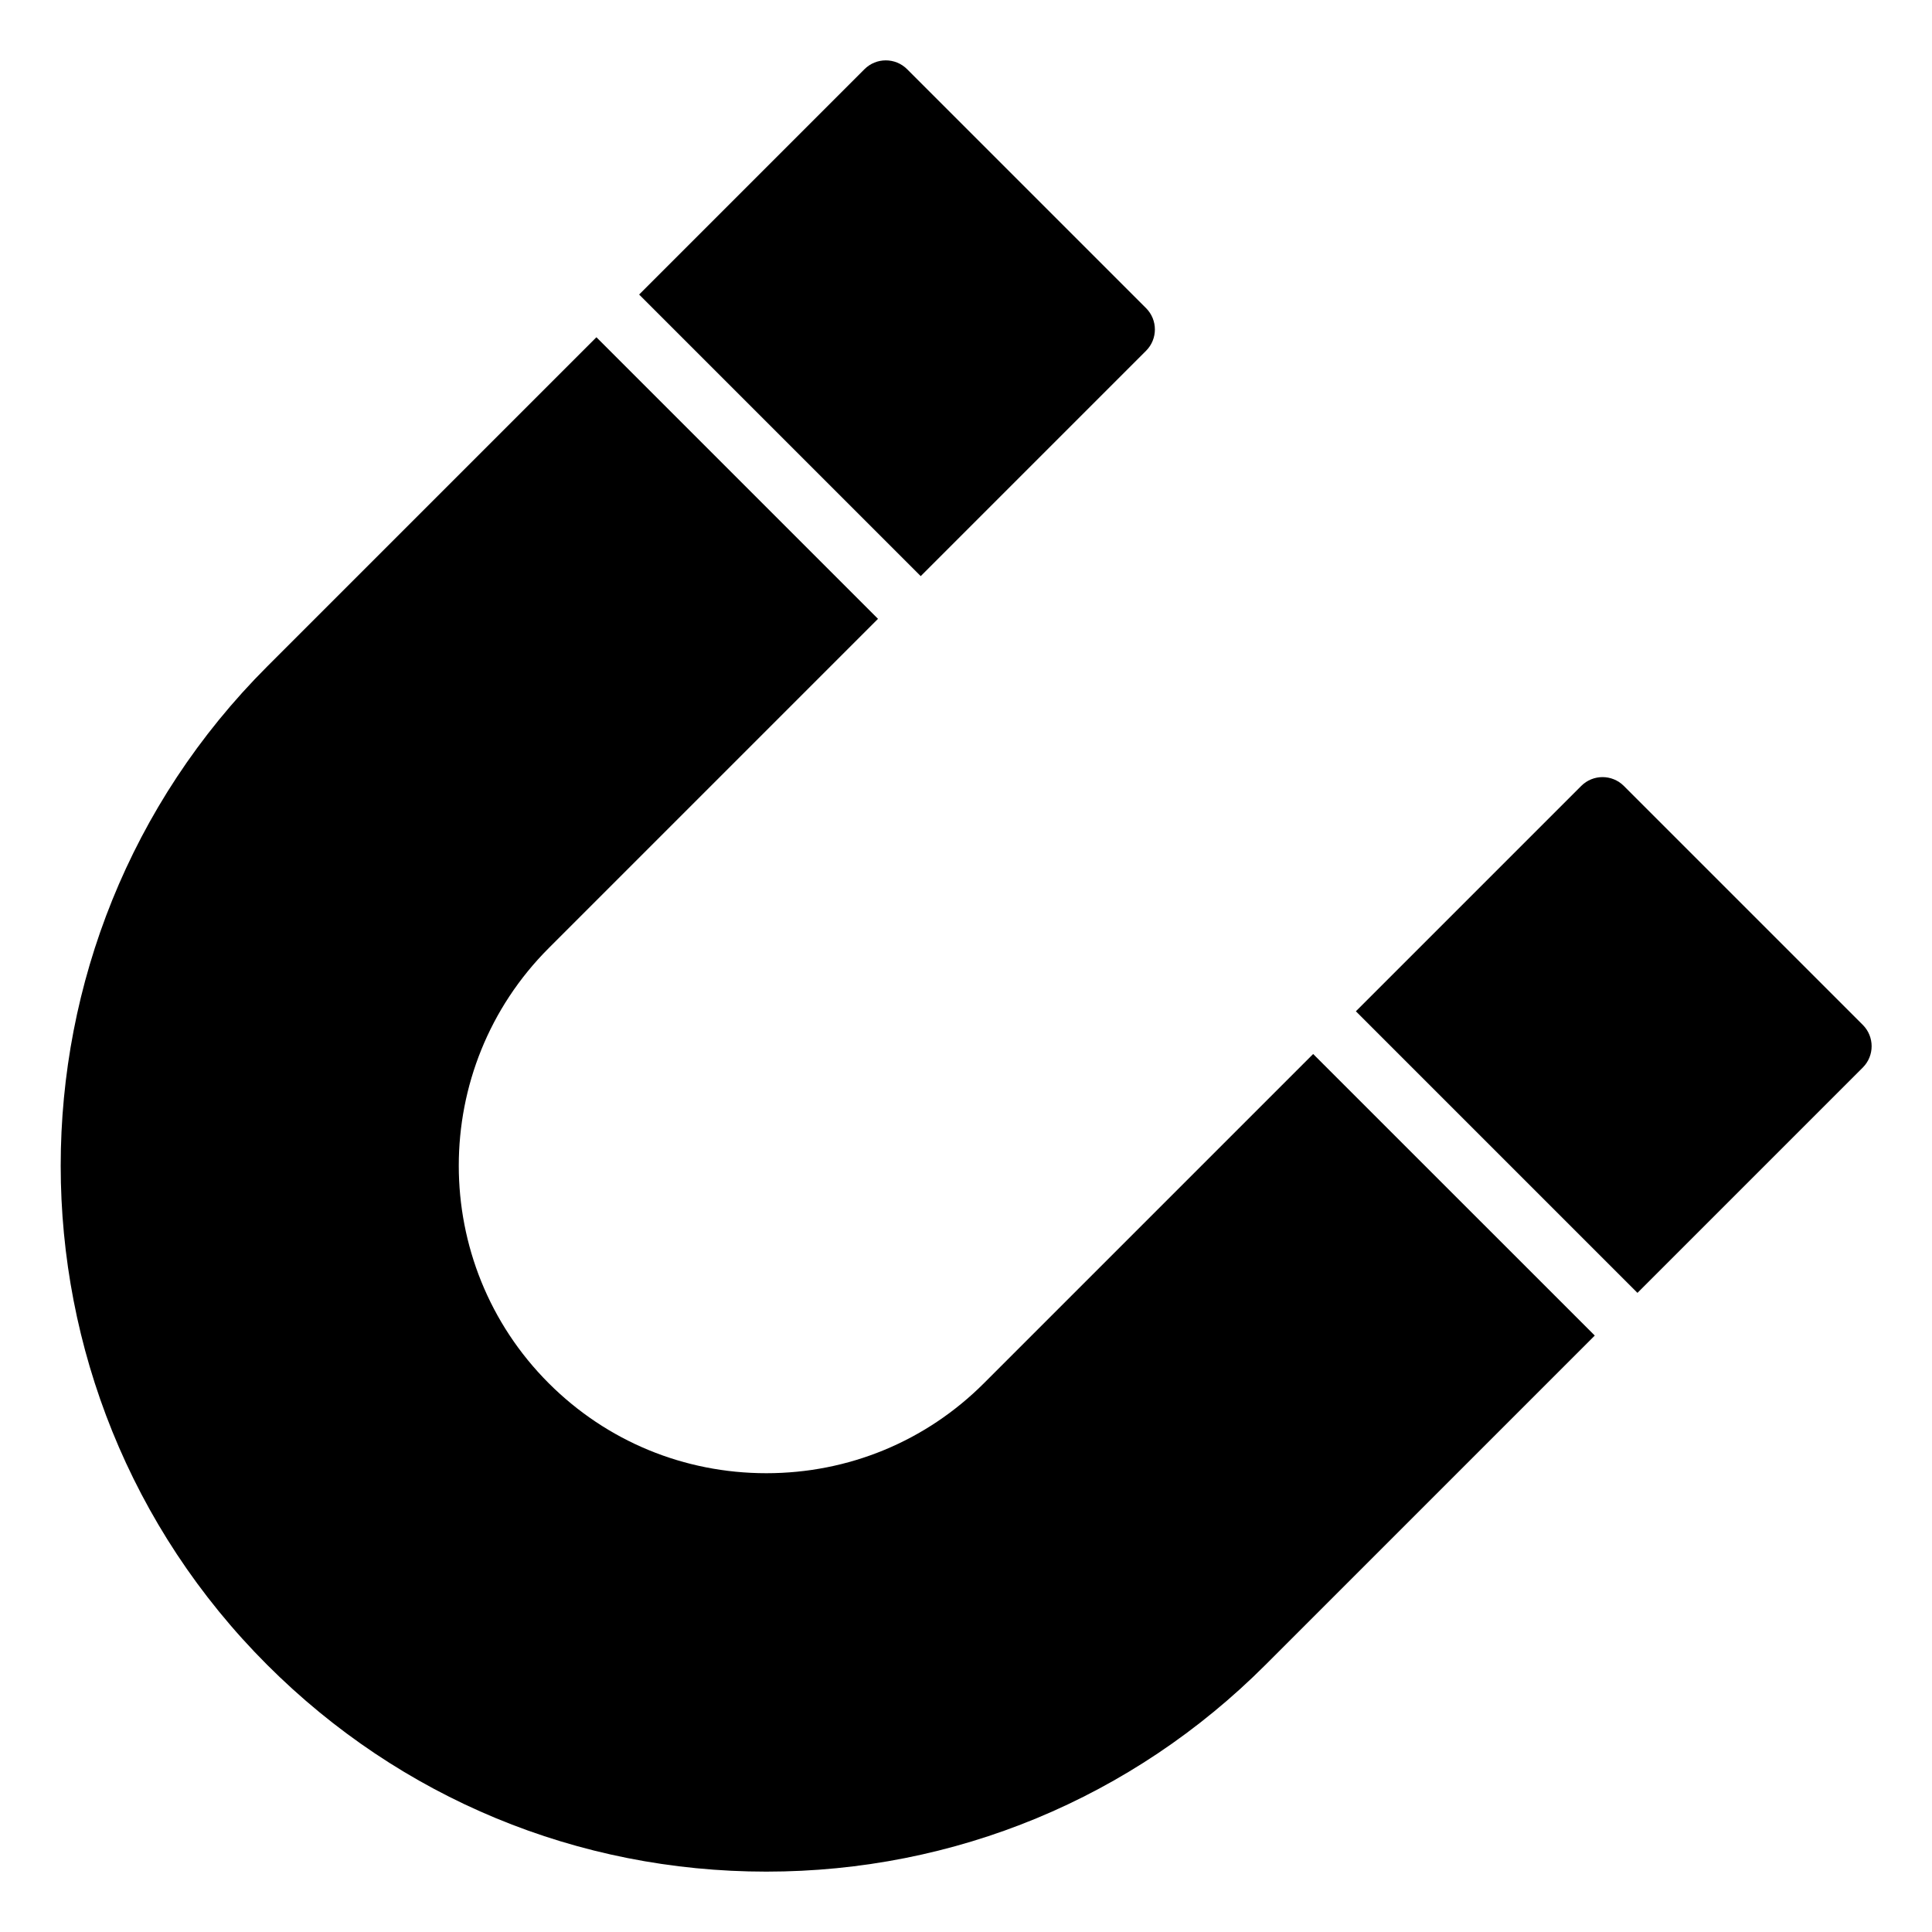 <?xml version="1.0" encoding="utf-8"?>
<!-- Generator: Adobe Illustrator 19.2.1, SVG Export Plug-In . SVG Version: 6.00 Build 0)  -->
<!DOCTYPE svg PUBLIC "-//W3C//DTD SVG 1.1//EN" "http://www.w3.org/Graphics/SVG/1.1/DTD/svg11.dtd">
<svg version="1.1" id="Layer_1" xmlns="http://www.w3.org/2000/svg" xmlns:xlink="http://www.w3.org/1999/xlink" x="0px" y="0px"
	 width="64px" height="64px" viewBox="0 0 64 64" enable-background="new 0 0 64 64" xml:space="preserve">
<path d="M30.5,19.085l7.464-7.464c0.391-0.391,0.391-1.023,0-1.414L30.05,2.293c-0.391-0.391-1.023-0.391-1.414,0l-7.464,7.464
	L30.5,19.085z"/>
<path d="M61.707,33.95l-7.914-7.914c-0.391-0.391-1.023-0.391-1.414,0L44.915,33.5l9.328,9.328l7.464-7.464
	C62.098,34.974,62.098,34.341,61.707,33.95z"/>
<path d="M8.85,55.15C13.267,59.567,19.139,62,25.386,62c6.246,0,12.118-2.433,16.535-6.85l10.908-10.908L43.5,34.915L32.593,45.822
	c-1.922,1.922-4.482,2.98-7.207,2.98c-2.726,0-5.286-1.059-7.208-2.98c-3.974-3.975-3.974-10.44,0-14.415L29.085,20.5l-9.328-9.328
	L8.85,22.079C-0.269,31.197-0.269,46.032,8.85,55.15z"/>
</svg>
